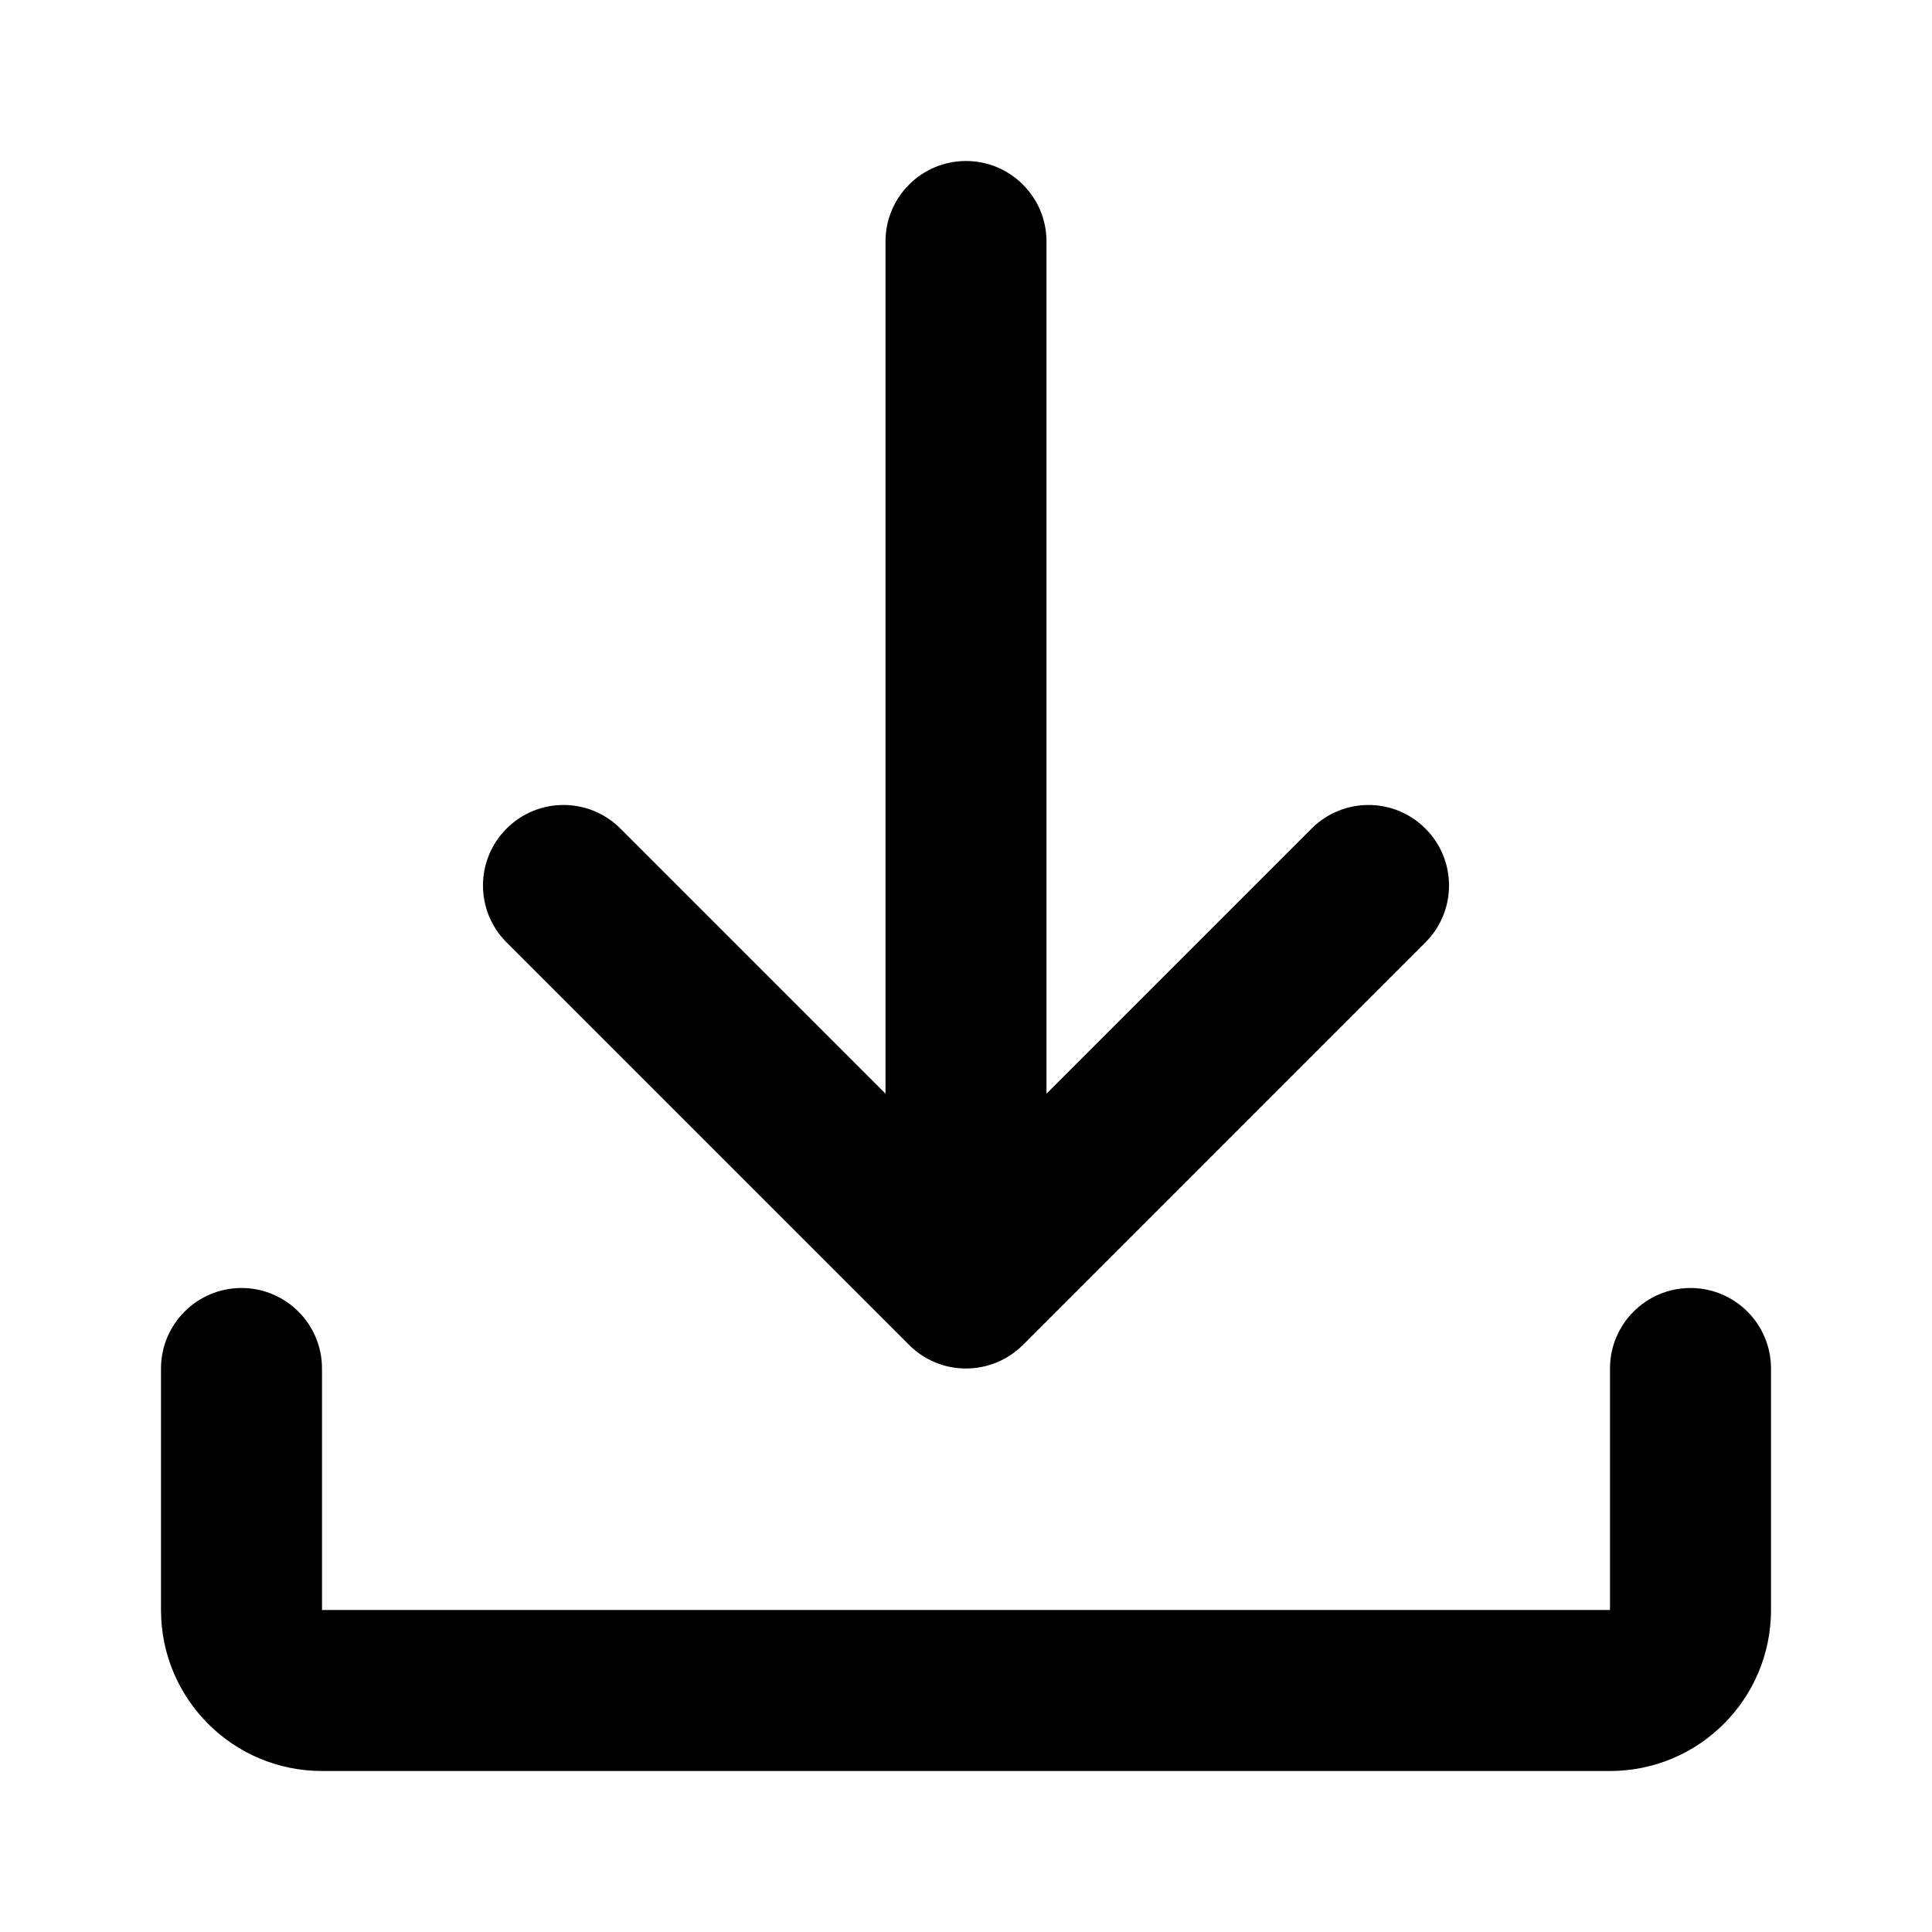 <?xml version="1.0" encoding="utf-8"?><!-- Uploaded to: SVG Repo, www.svgrepo.com, Generator: SVG Repo Mixer Tools -->
<svg width="800px" height="800px" viewBox="0 0 24 24" fill="none" xmlns="http://www.w3.org/2000/svg">
<path d="M12 2C12.552 2 13 2.448 13 3L13 13.586L16.293 10.293C16.683 9.902 17.317 9.902 17.707 10.293C18.098 10.683 18.098 11.317 17.707 11.707L12.709 16.706L12.694 16.72C12.514 16.893 12.271 16.999 12.003 17L12 17L11.997 17C11.863 17 11.735 16.973 11.619 16.925C11.5 16.876 11.389 16.803 11.293 16.707L6.293 11.707C5.902 11.317 5.902 10.683 6.293 10.293C6.683 9.902 7.317 9.902 7.707 10.293L11 13.586L11 3C11 2.448 11.448 2 12 2Z" fill="#000000"/>
<path d="M4 17C4 16.448 3.552 16 3 16C2.448 16 2 16.448 2 17V20C2 21.105 2.895 22 4 22H20C21.105 22 22 21.105 22 20V17C22 16.448 21.552 16 21 16C20.448 16 20 16.448 20 17V20H4V17Z" fill="#000000"/>
</svg>